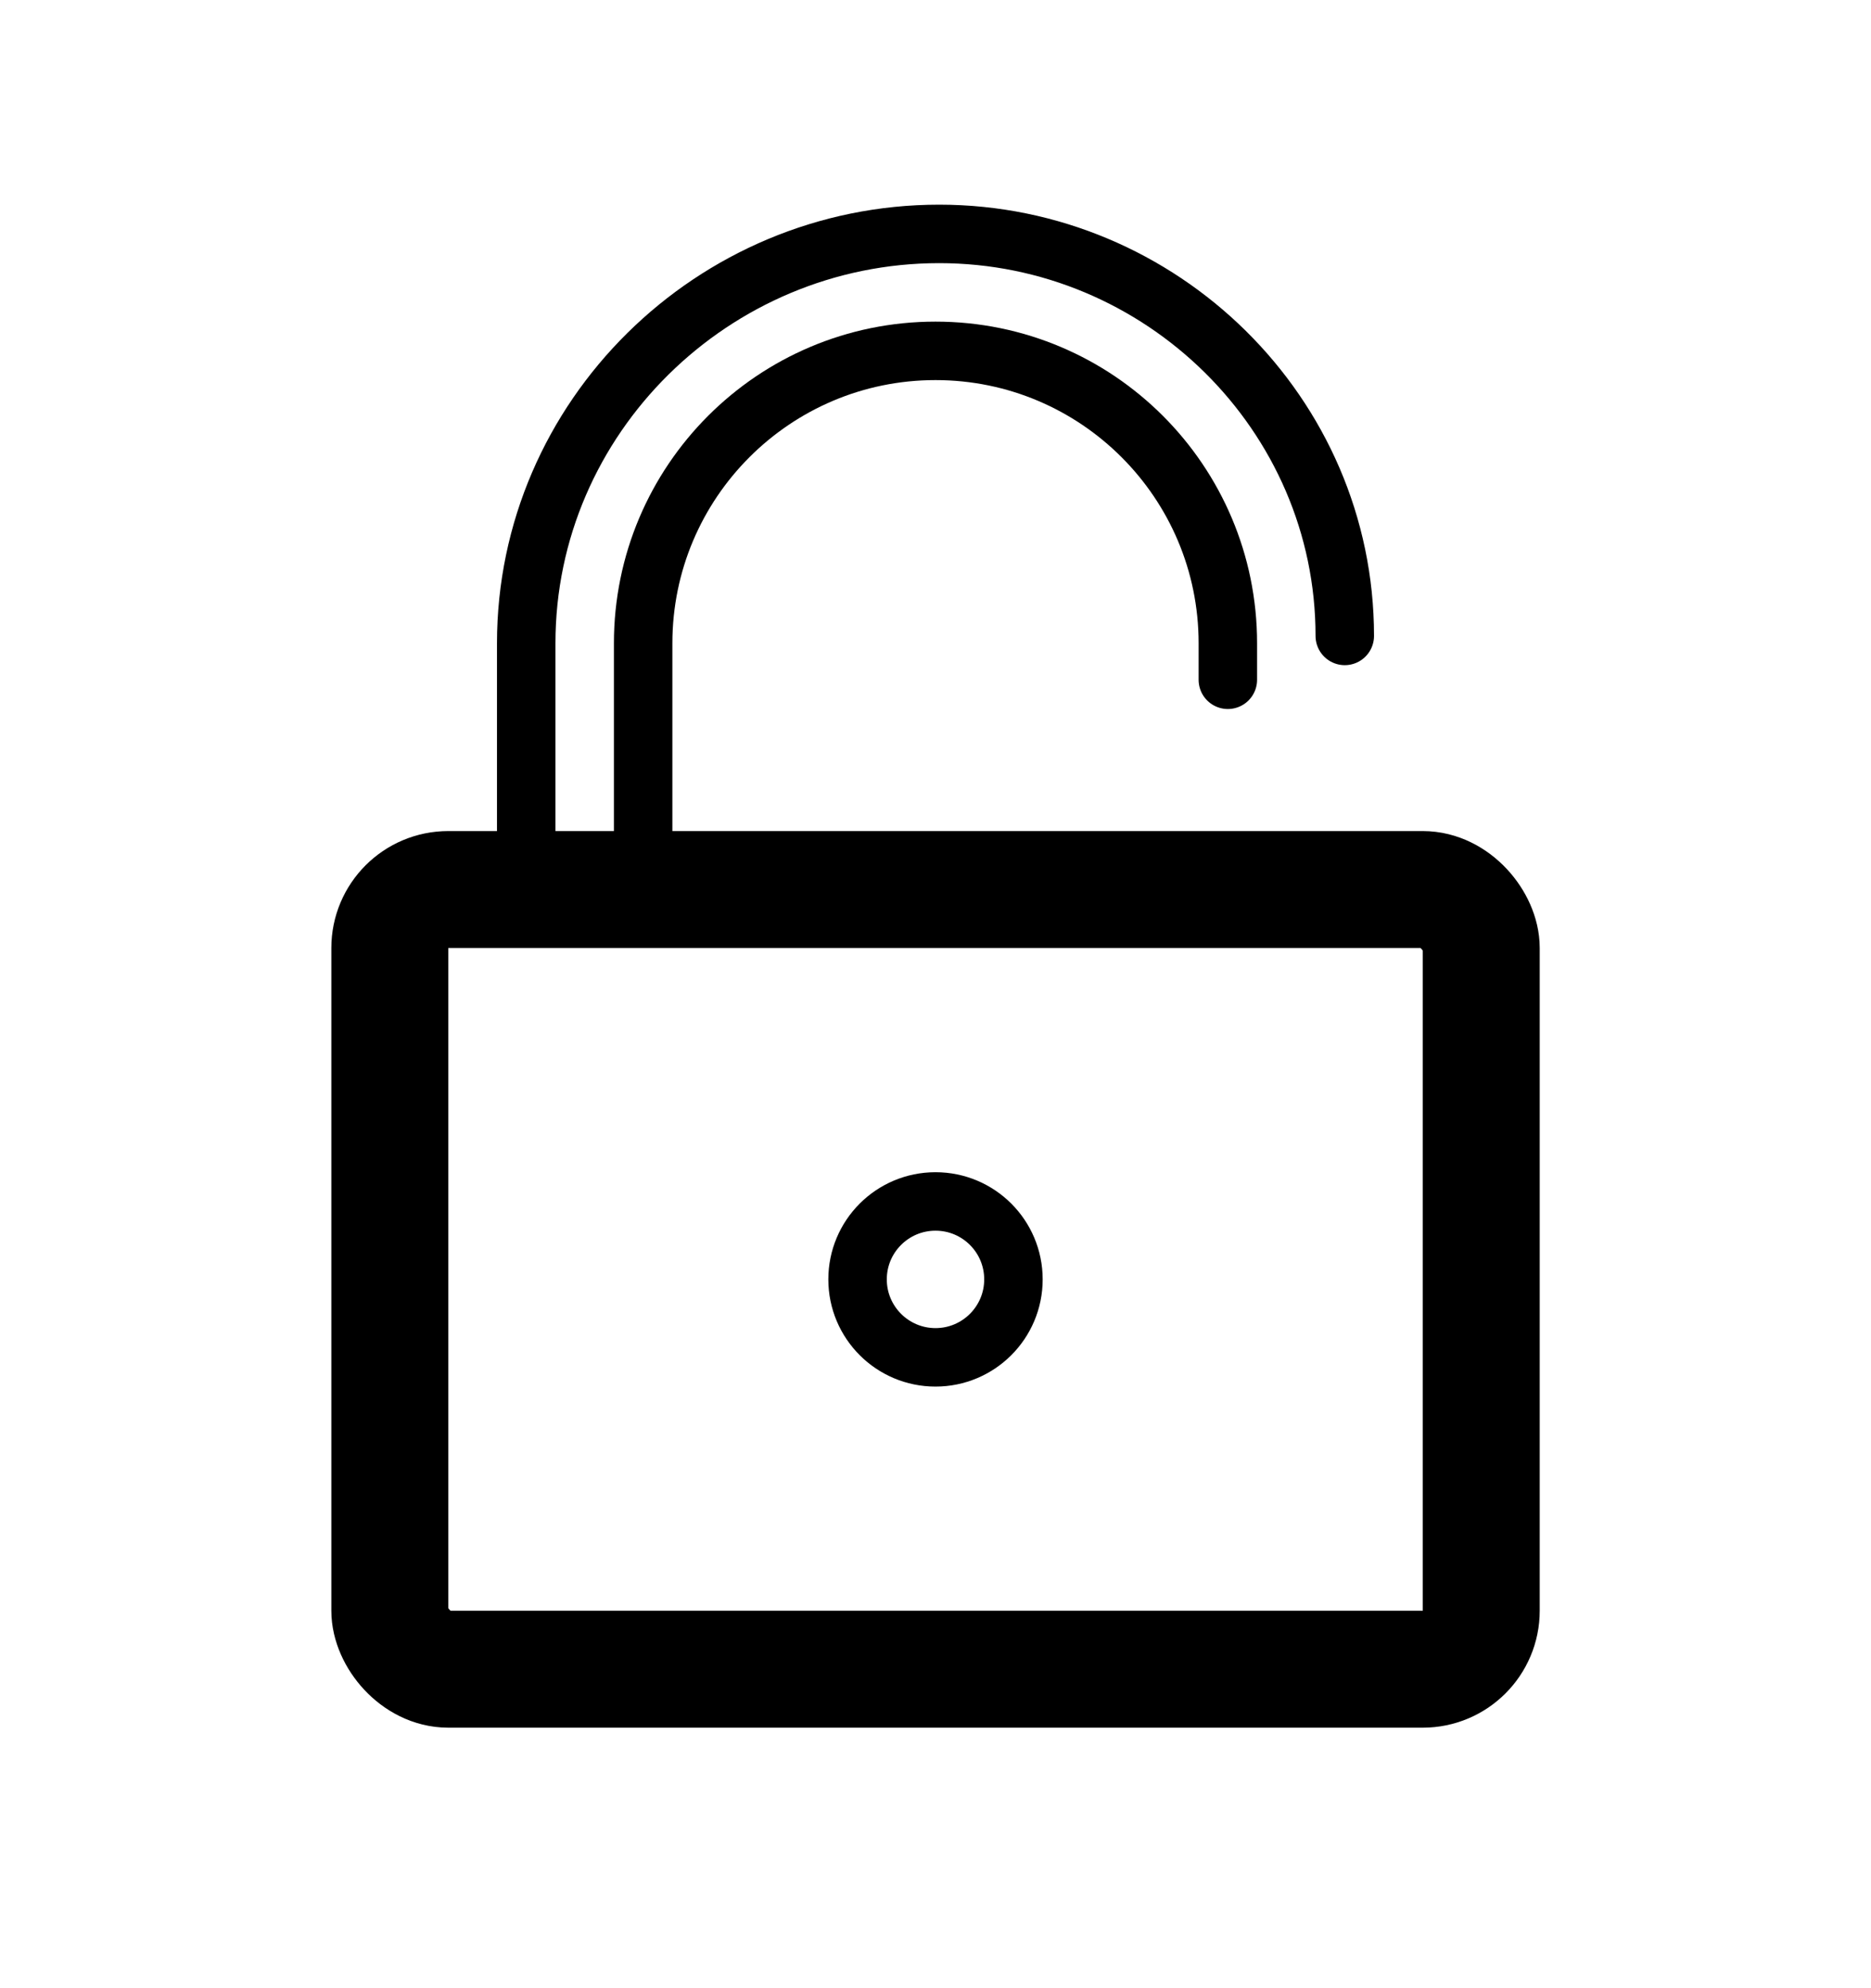 <svg width="32" height="34" viewBox="0 0 32 34" fill="none" xmlns="http://www.w3.org/2000/svg">
<rect x="6.667" y="15.212" width="18.667" height="13.333" rx="1" stroke="black" stroke-width="2" stroke-linecap="round" stroke-linejoin="round"/>
<path fill-rule="evenodd" clip-rule="evenodd" d="M16 23.212C16.736 23.212 17.333 22.615 17.333 21.879C17.333 21.142 16.736 20.546 16 20.546C15.264 20.546 14.667 21.142 14.667 21.879C14.667 22.615 15.264 23.212 16 23.212Z" stroke="black"/>
<path d="M21 11.625V11C21 8.239 18.761 6 16 6V6C13.239 6 11 8.239 11 11V15" stroke="black" stroke-linecap="round"/>
<path d="M23 10.875V10.875C23 7.078 19.86 4 16.063 4V4C12.197 4 9 7.134 9 11V15" stroke="black" stroke-linecap="round"/>
</svg>
